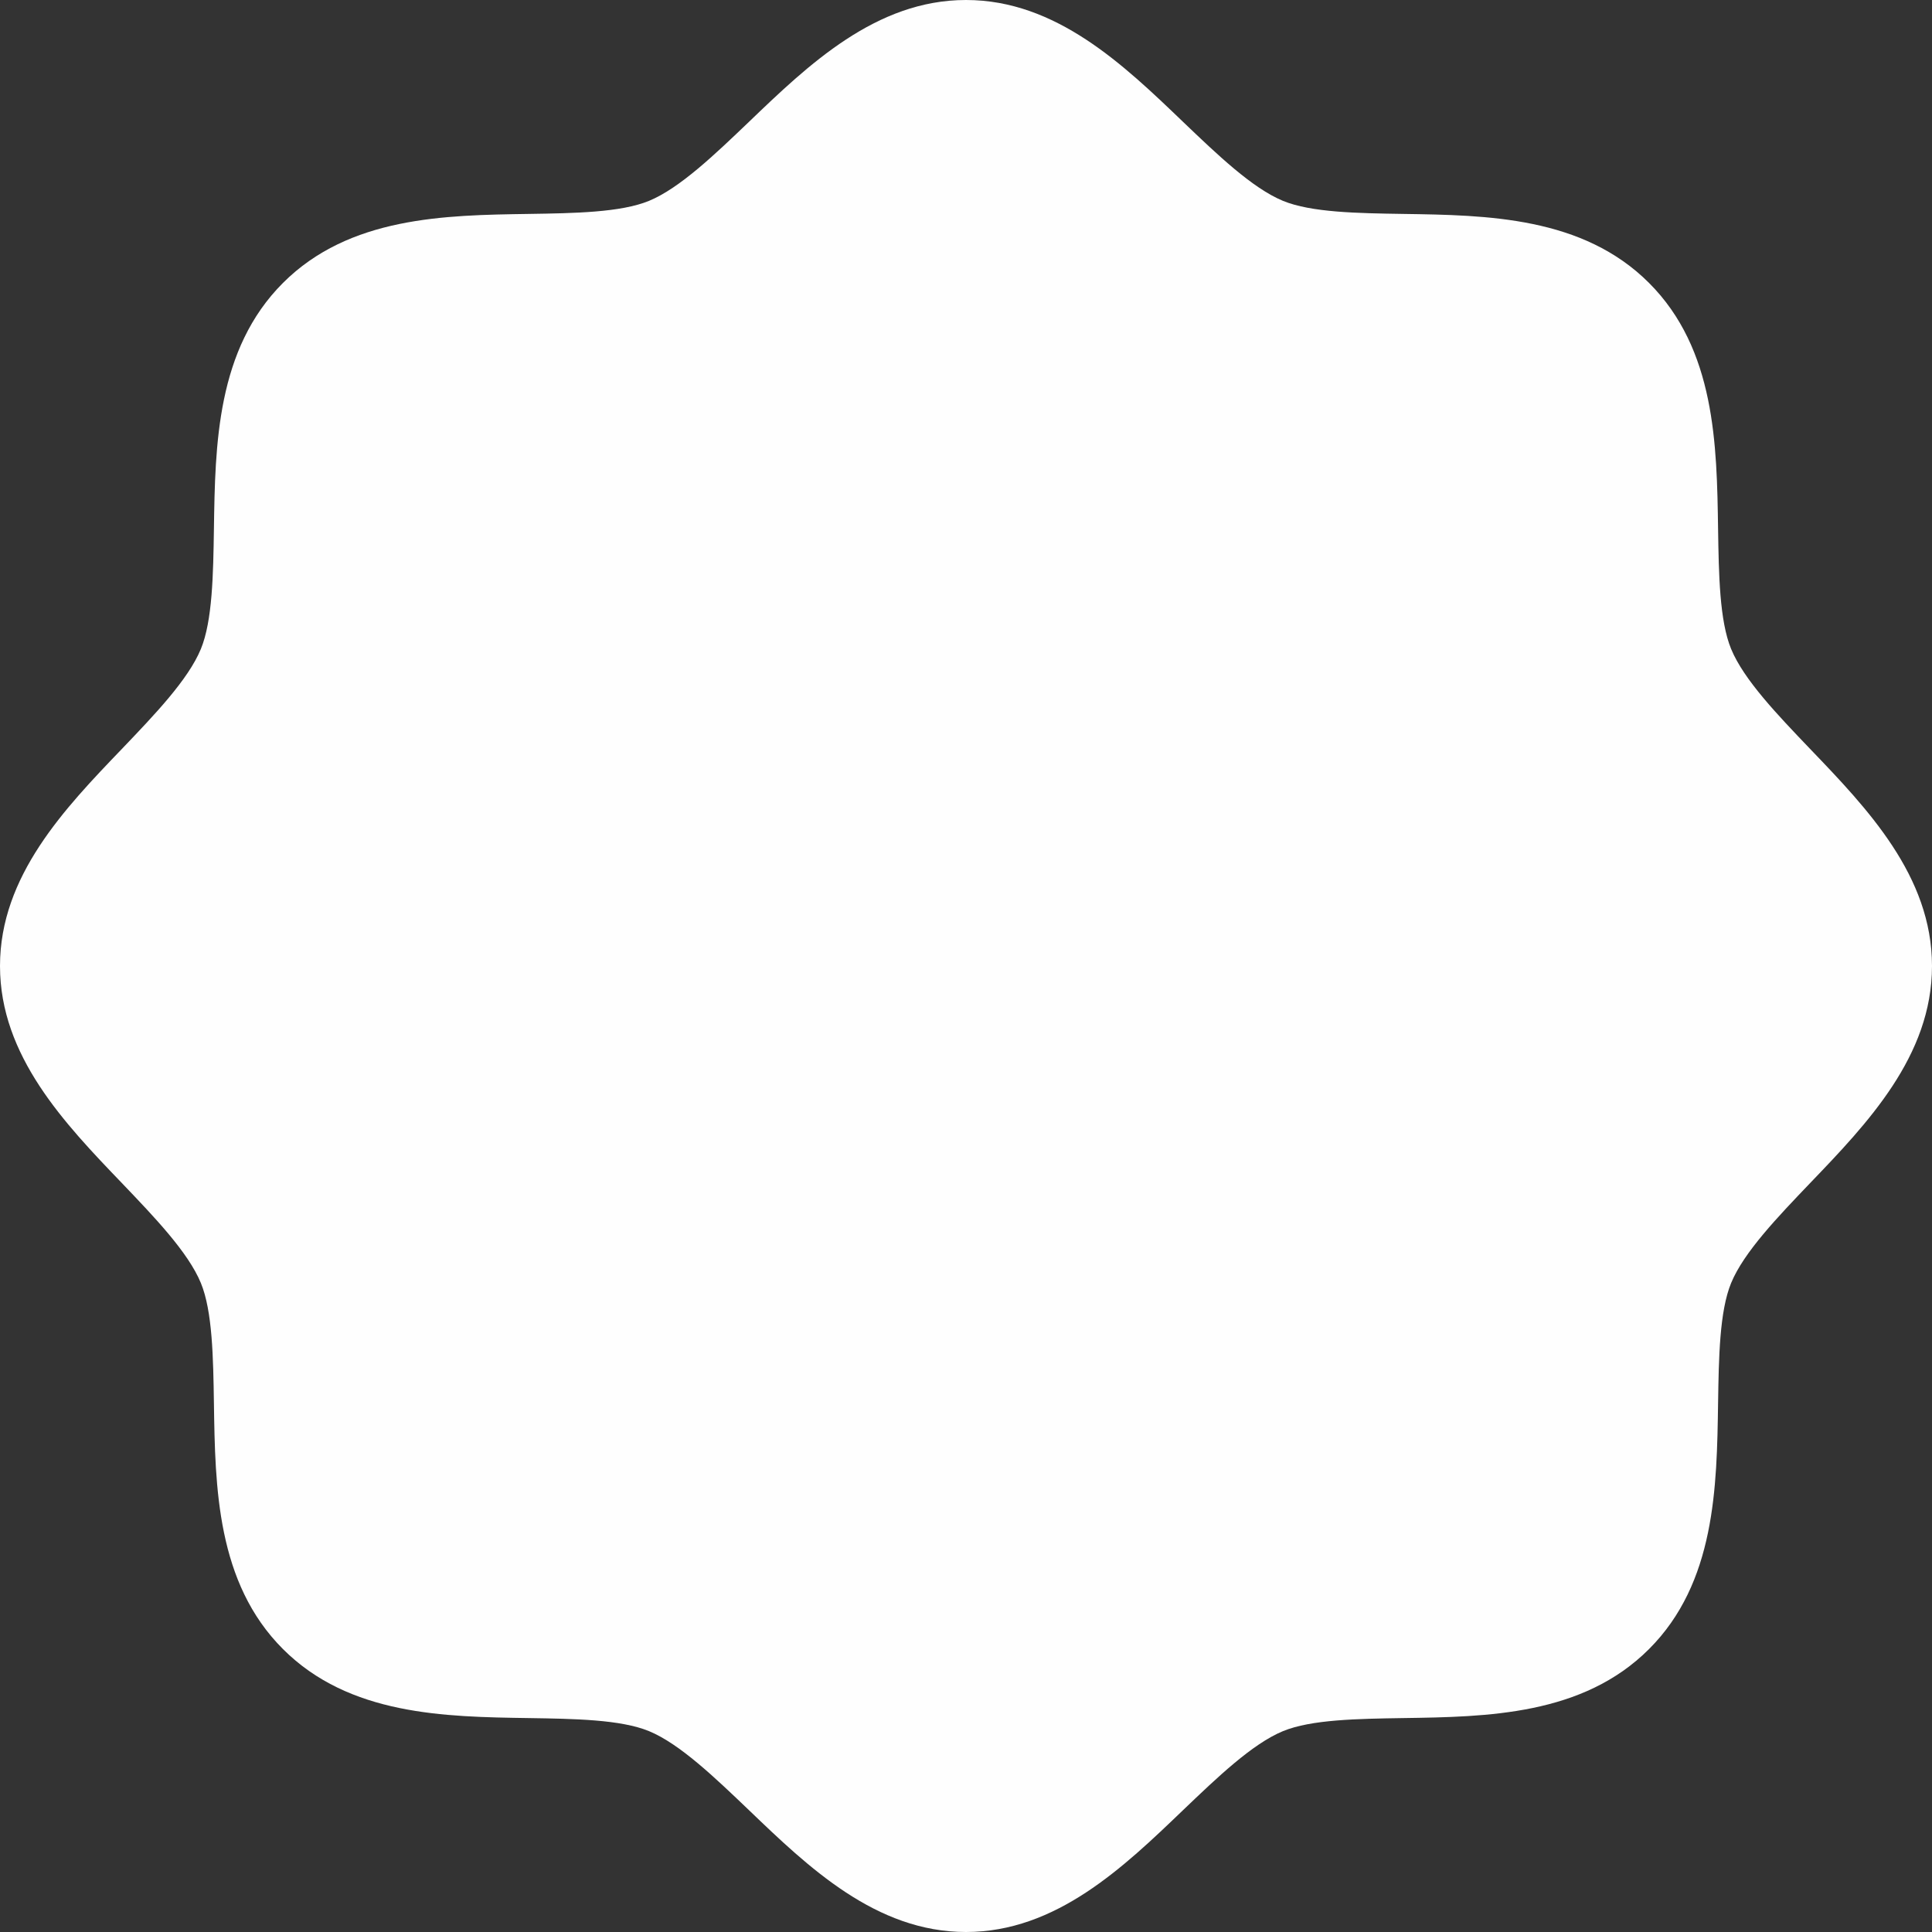 <svg width="22" height="22" viewBox="0 0 22 22" fill="none" xmlns="http://www.w3.org/2000/svg">
<rect x="0" y="0" width="22" height="22" fill="#333333" stroke="none"/>
<path d="M22 11C22 12.026 21.262 12.795 20.611 13.473C20.241 13.86 19.858 14.259 19.713 14.609C19.58 14.931 19.572 15.463 19.564 15.978C19.55 16.937 19.533 18.023 18.778 18.778C18.023 19.533 16.937 19.55 15.978 19.564C15.463 19.572 14.931 19.58 14.609 19.713C14.259 19.858 13.86 20.241 13.473 20.611C12.795 21.262 12.026 22 11 22C9.974 22 9.205 21.262 8.527 20.611C8.14 20.241 7.741 19.858 7.391 19.713C7.069 19.58 6.537 19.572 6.022 19.564C5.063 19.55 3.977 19.533 3.222 18.778C2.467 18.023 2.45 16.937 2.436 15.978C2.428 15.463 2.42 14.931 2.287 14.609C2.142 14.259 1.759 13.86 1.389 13.473C0.738 12.795 0 12.026 0 11C0 9.974 0.738 9.205 1.389 8.527C1.759 8.14 2.142 7.741 2.287 7.391C2.42 7.069 2.428 6.537 2.436 6.022C2.45 5.063 2.467 3.977 3.222 3.222C3.977 2.467 5.063 2.45 6.022 2.436C6.537 2.428 7.069 2.42 7.391 2.287C7.741 2.142 8.14 1.759 8.527 1.389C9.205 0.738 9.974 0 11 0C12.026 0 12.795 0.738 13.473 1.389C13.86 1.759 14.259 2.142 14.609 2.287C14.931 2.42 15.463 2.428 15.978 2.436C16.937 2.45 18.023 2.467 18.778 3.222C19.533 3.977 19.55 5.063 19.564 6.022C19.572 6.537 19.58 7.069 19.713 7.391C19.858 7.741 20.241 8.14 20.611 8.527C21.262 9.205 22 9.974 22 11Z" fill="#FEFEFE"/>
</svg>
